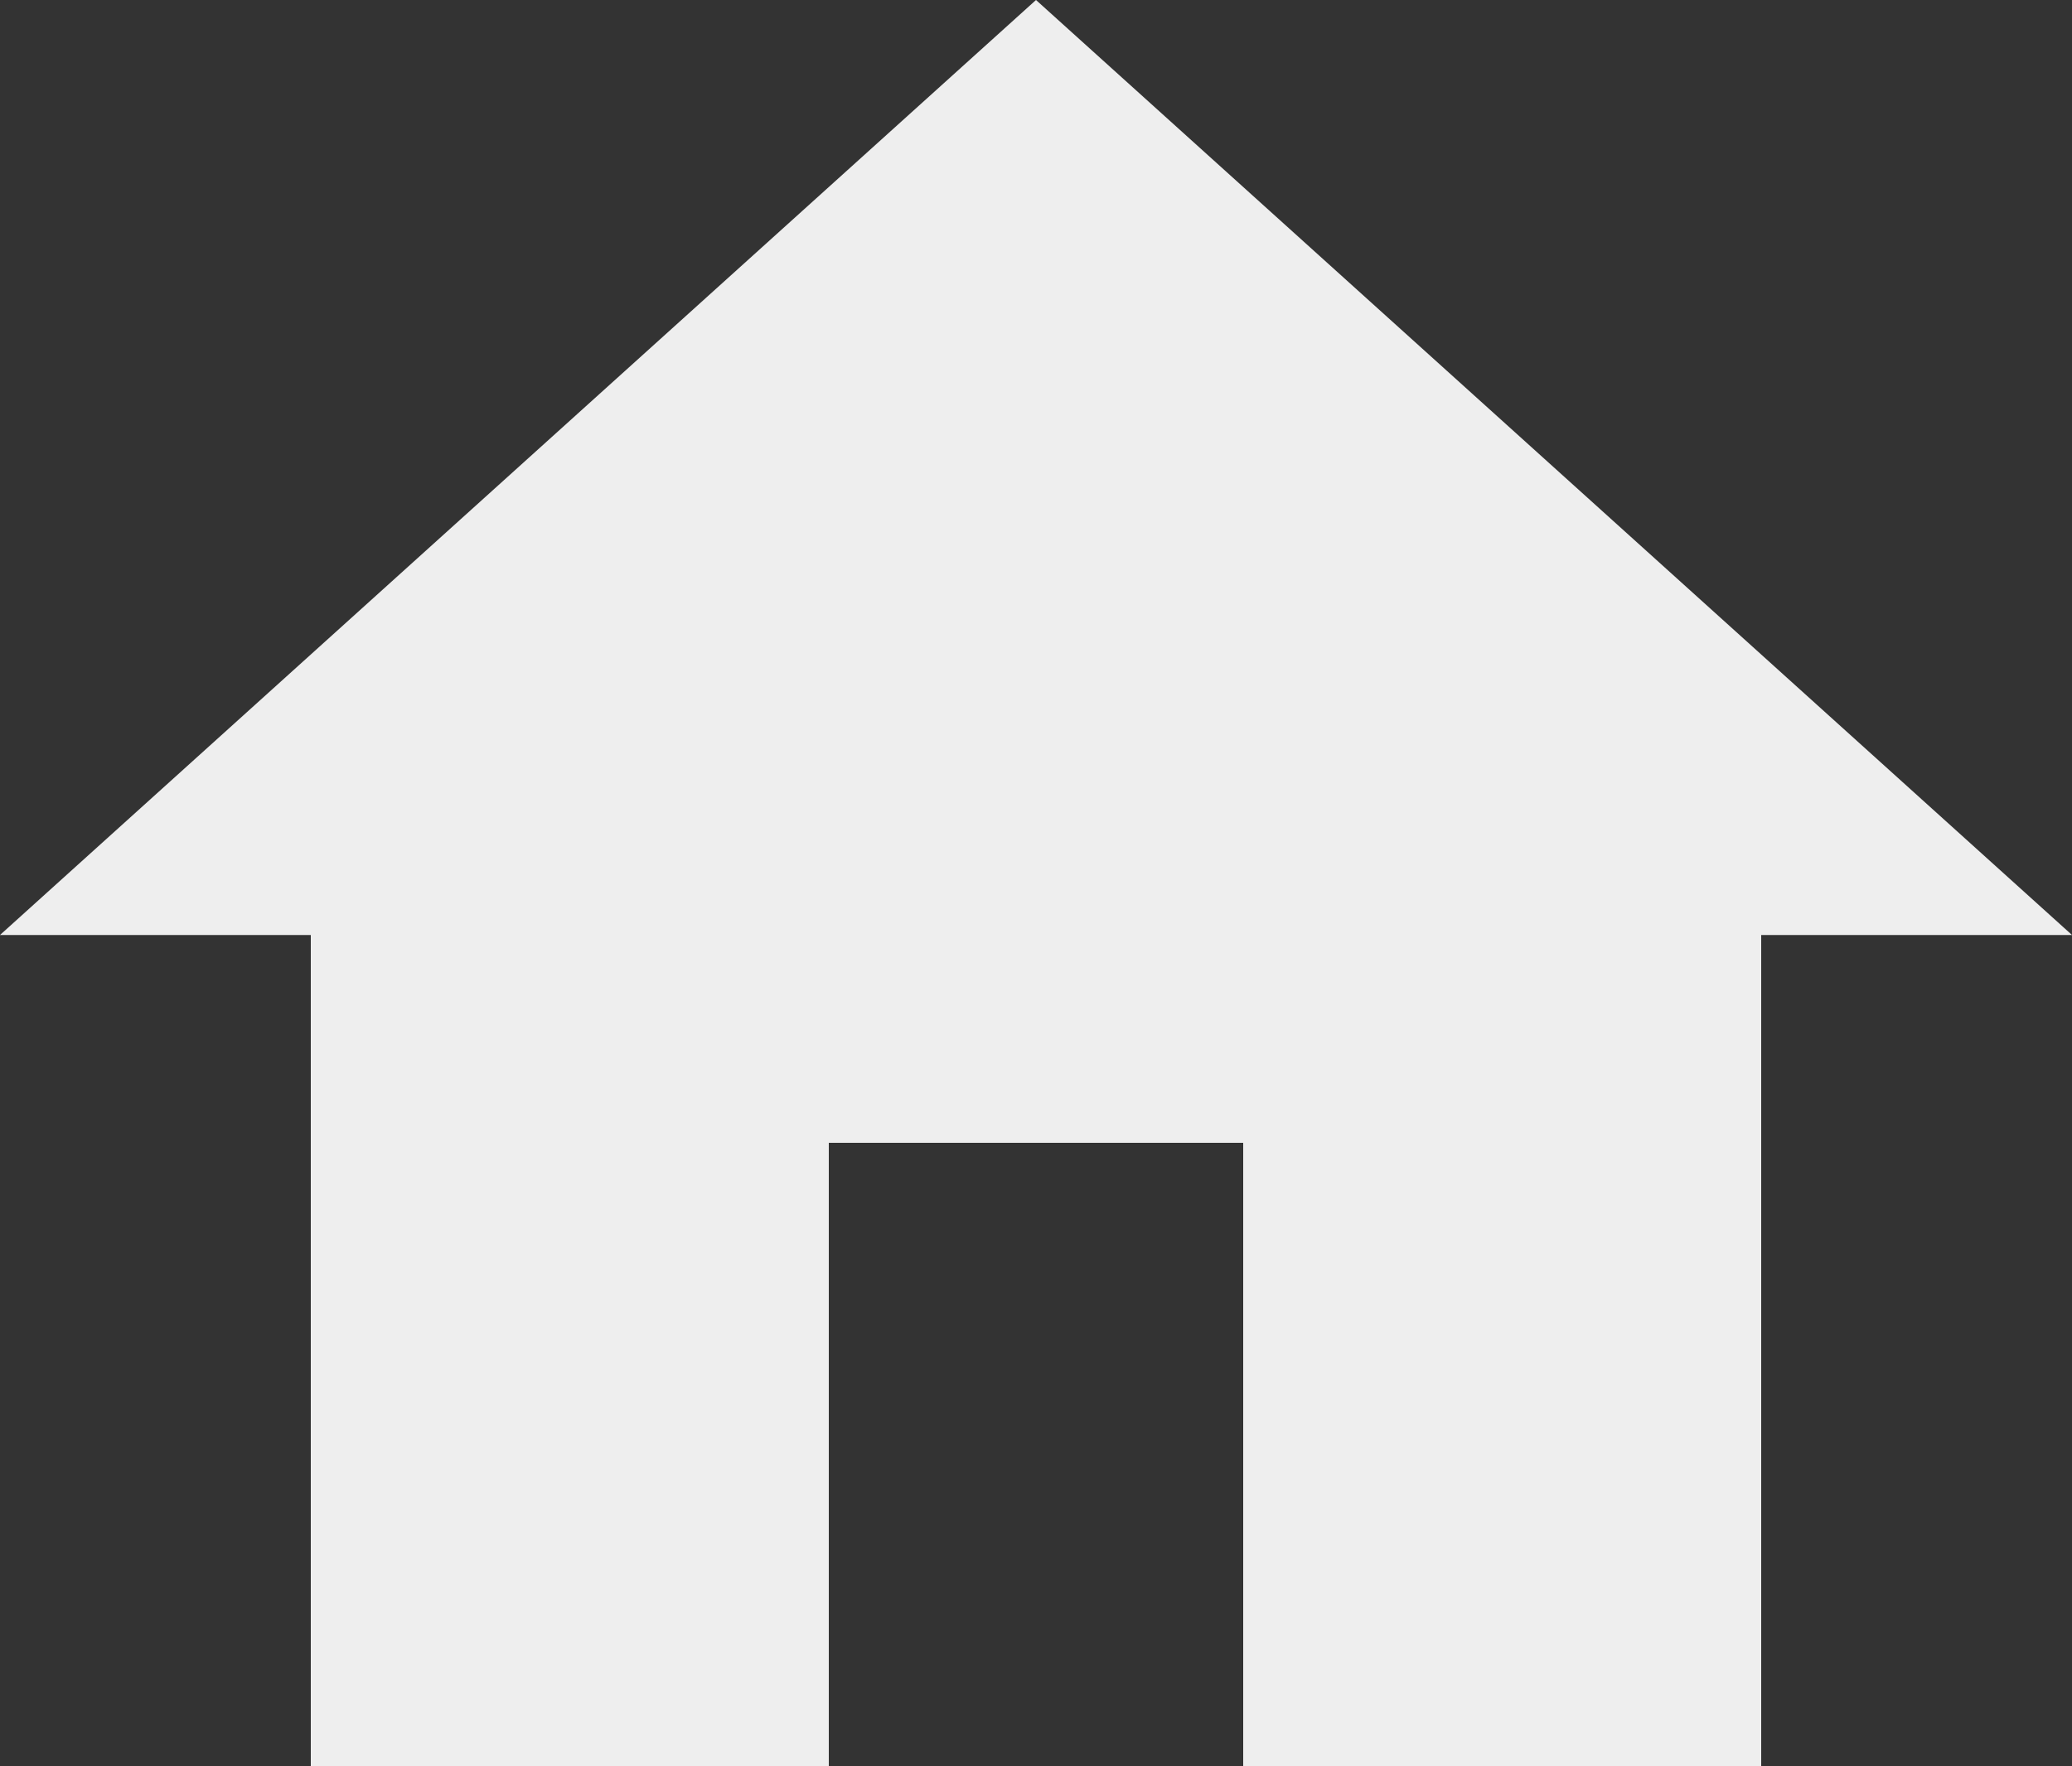 <svg width="61" height="52" viewBox="0 0 61 52" fill="none" xmlns="http://www.w3.org/2000/svg">
<rect x="0" y="0" width="61" height="52" fill="#333333" stroke="none"/>
<path d="M24.4 52V33.647H36.6V52H51.85V27.529H61L30.5 0L0 27.529H9.15V52H24.4Z" fill="#EEEEEE"/>
</svg>
